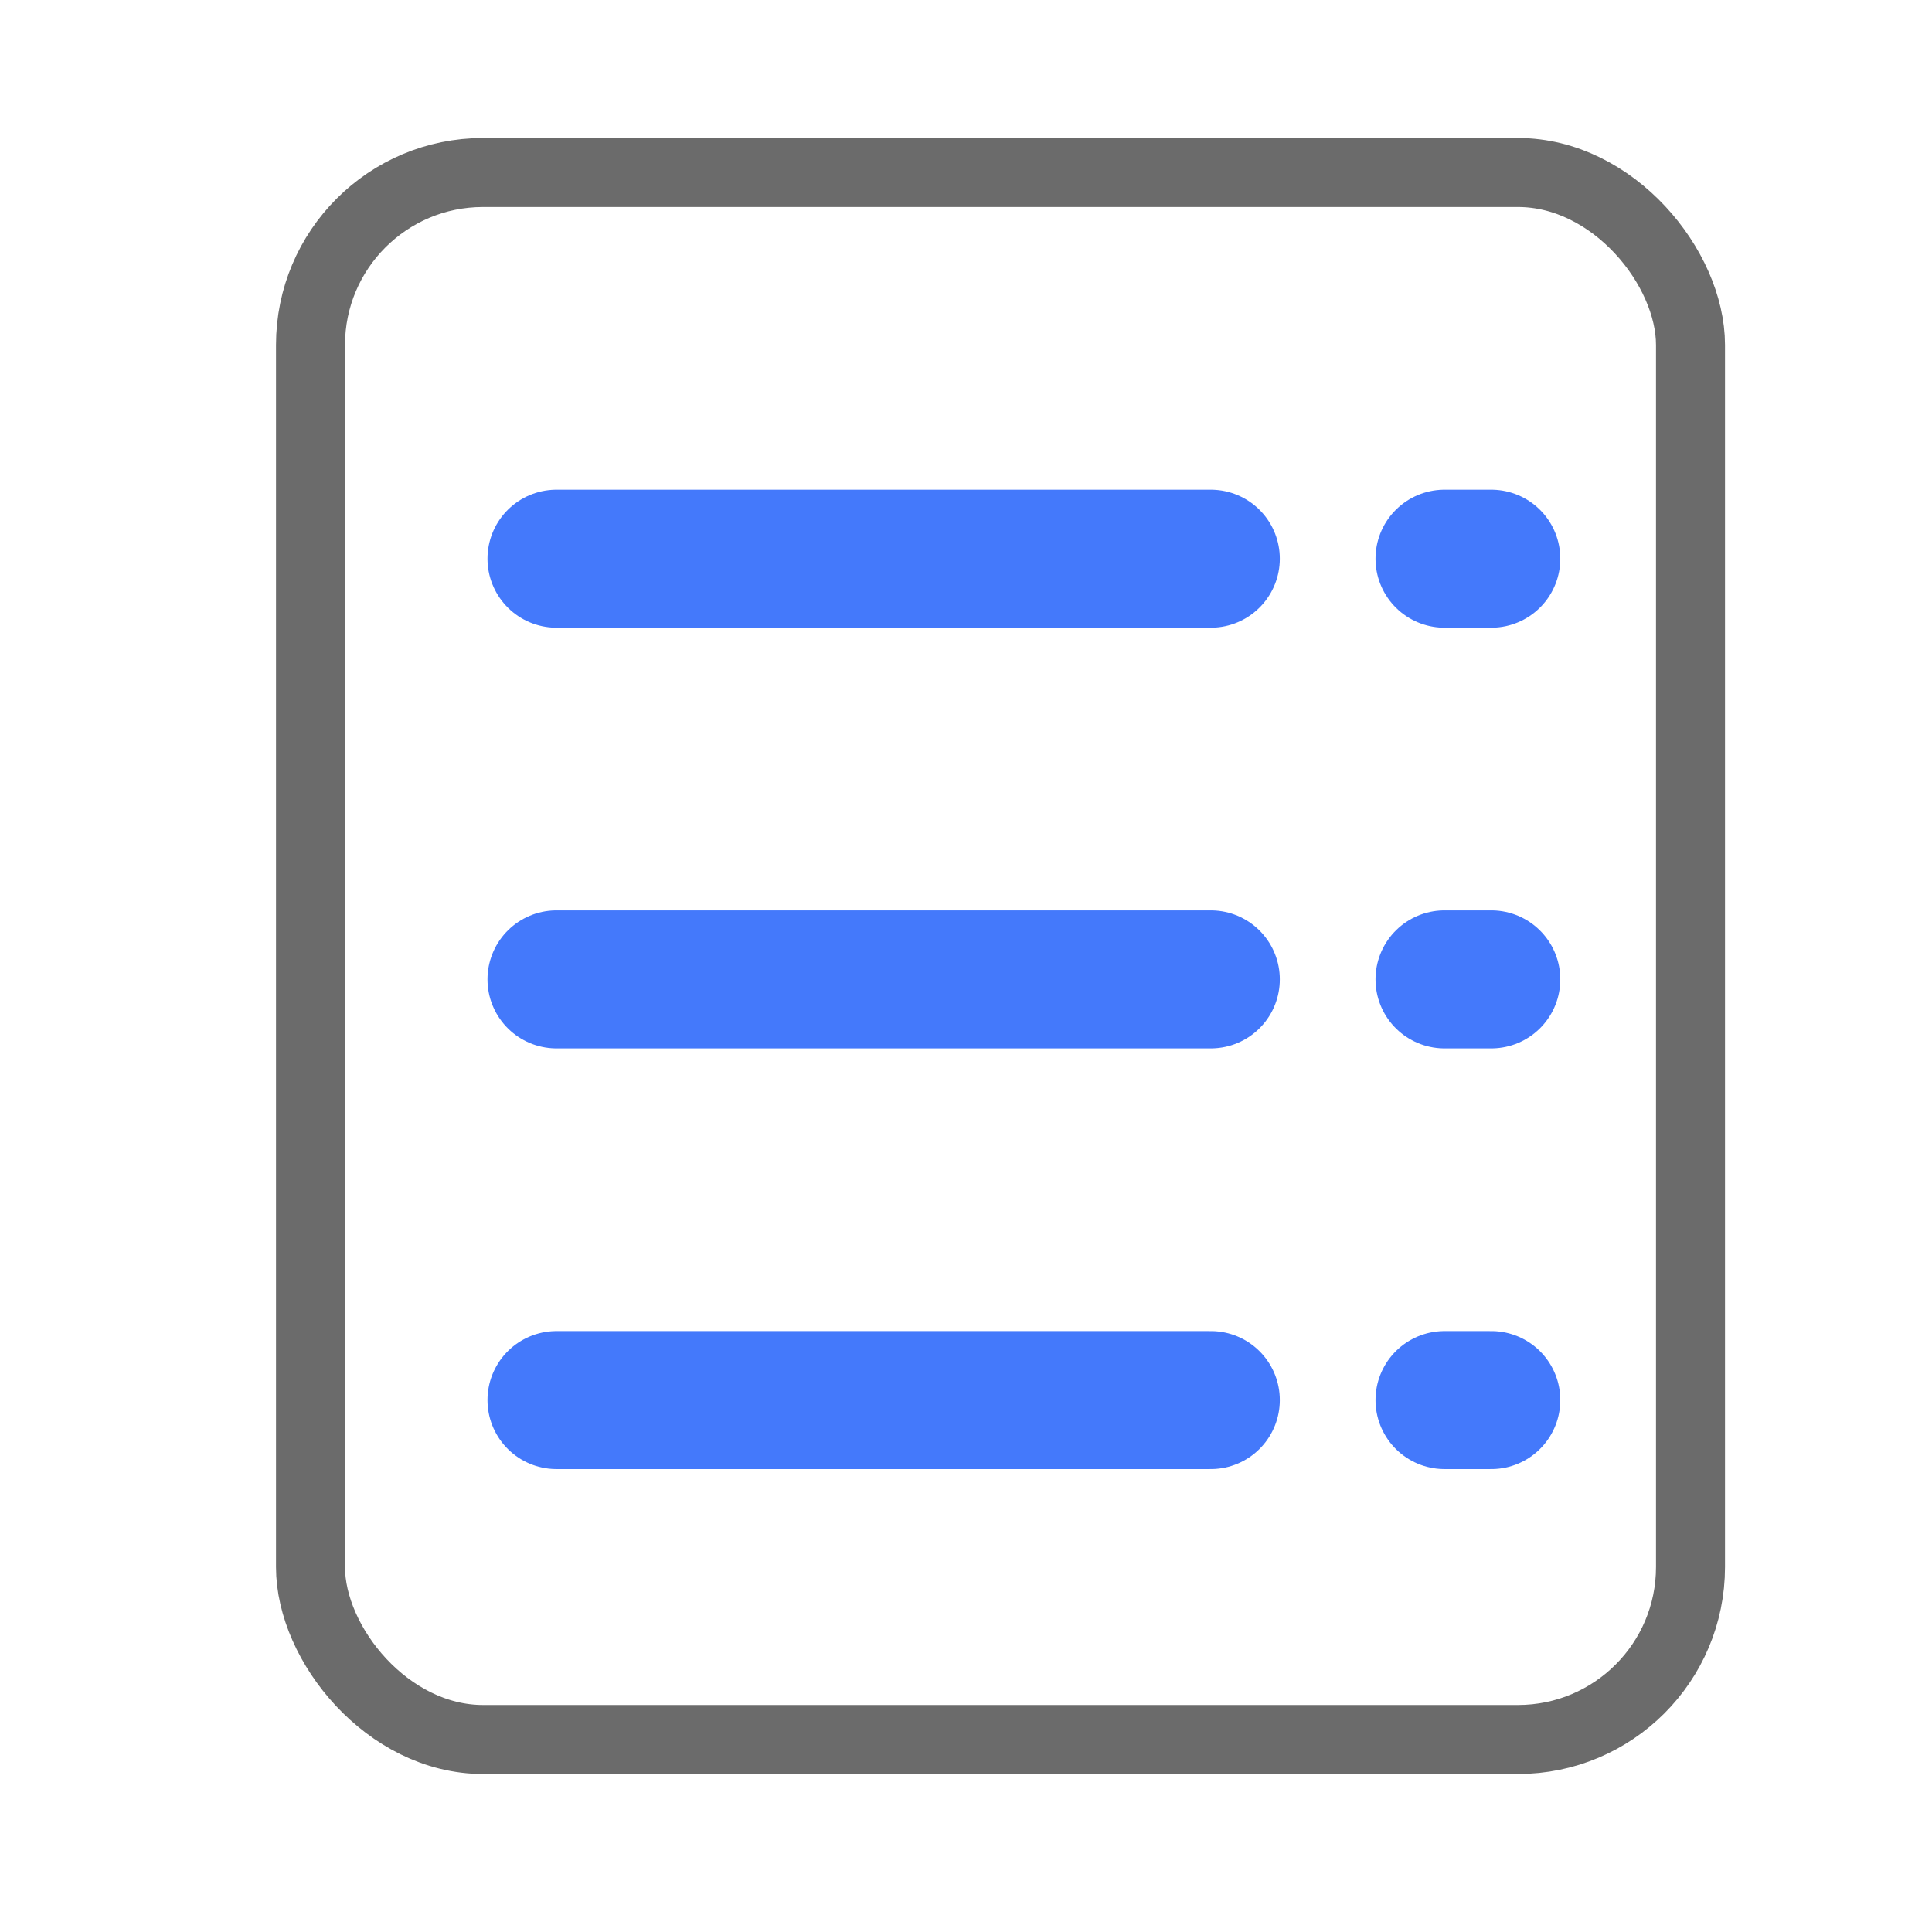 <svg width="28" height="28" viewBox="0 0 28 28" fill="none" xmlns="http://www.w3.org/2000/svg">
<rect x="4.5" y="2.5" width="20" height="22.71" rx="2.5" stroke="#6B6B6B" stroke-linejoin="round"/>
<path d="M8.065 8.097H17.548" stroke="#4479FB" stroke-width="2" stroke-linecap="round"/>
<path d="M20.935 8.097H21.613" stroke="#4479FB" stroke-width="2" stroke-linecap="round"/>
<path d="M20.935 14.194H21.613" stroke="#4479FB" stroke-width="2" stroke-linecap="round"/>
<path d="M20.935 20.291H21.613" stroke="#4479FB" stroke-width="2" stroke-linecap="round"/>
<path d="M8.065 14.194H17.548" stroke="#4479FB" stroke-width="2" stroke-linecap="round"/>
<path d="M8.065 20.291H17.548" stroke="#4479FB" stroke-width="2" stroke-linecap="round"/>
</svg>
